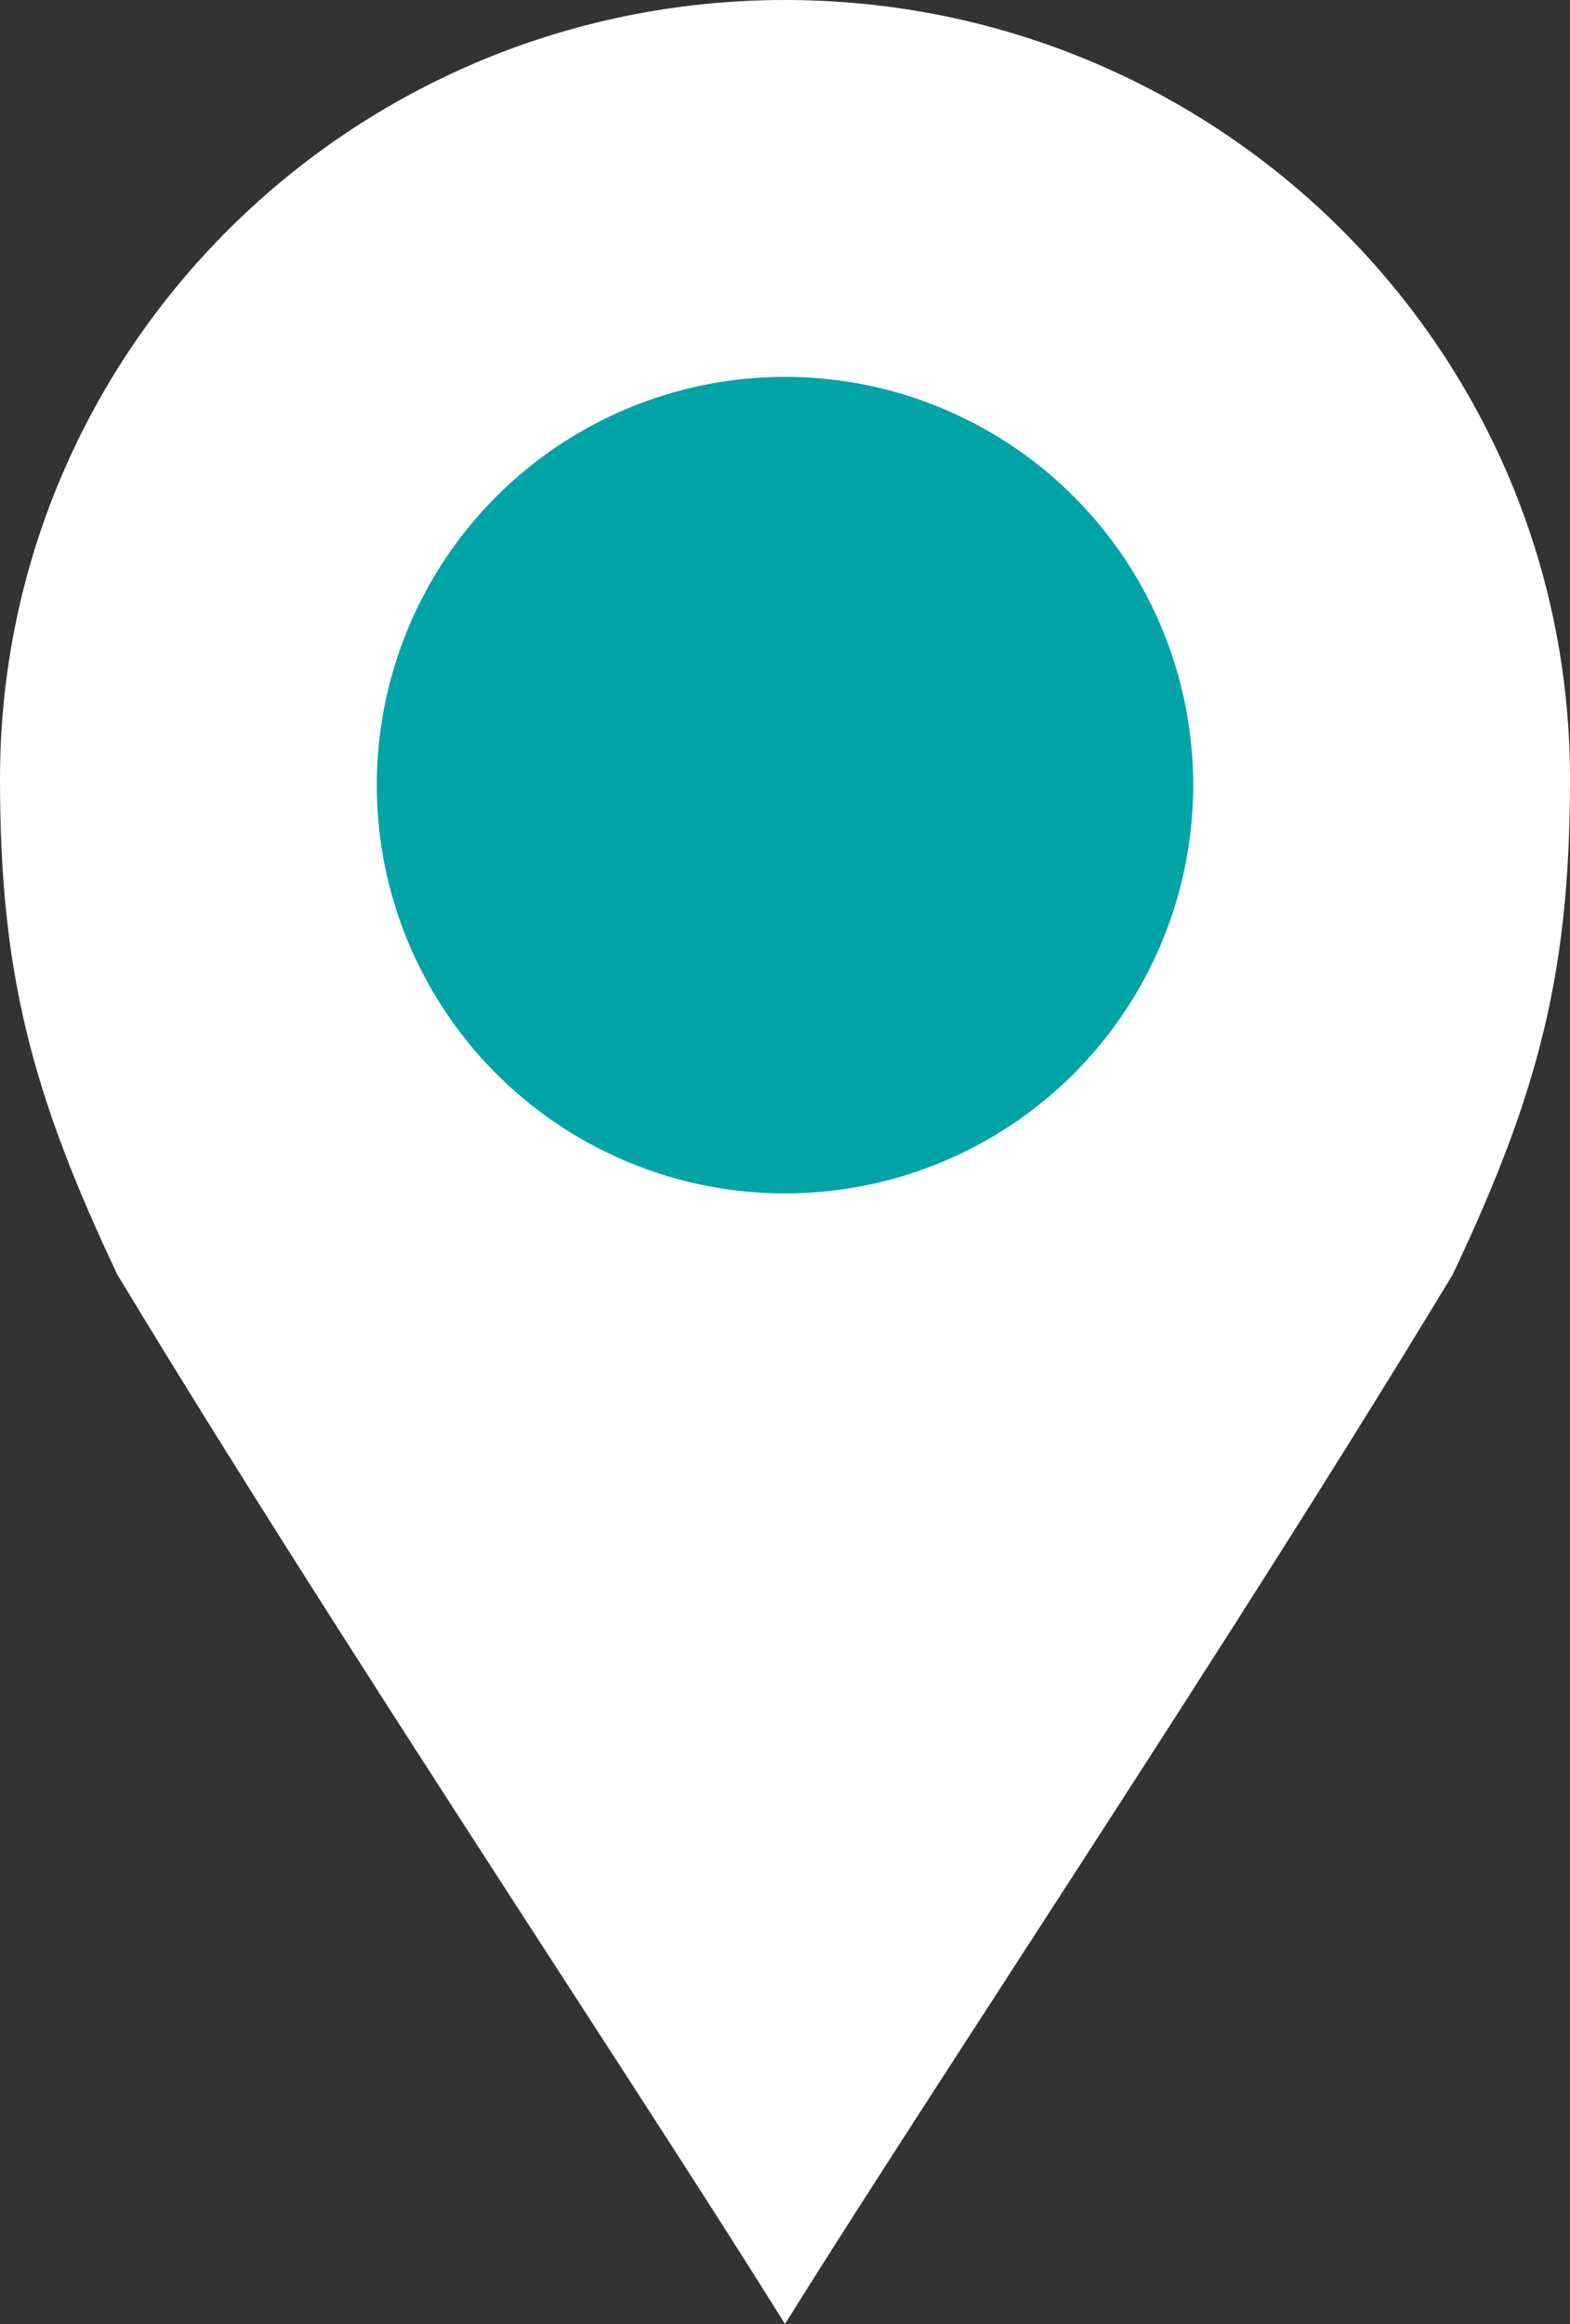 <svg width="25" height="37" viewBox="0 0 25 37" fill="none" xmlns="http://www.w3.org/2000/svg">
<rect x="0" y="0" width="25" height="37" fill="#333333" stroke="none"/>
<path d="M12.5 0C5.596 0 0 5.552 0 12.4C0 15.447 0.482 17.369 1.87 20.296C4.052 23.905 6.666 27.939 8.922 31.422C10.312 33.566 11.566 35.502 12.5 37C13.427 35.514 14.669 33.596 16.046 31.471L16.078 31.421C18.334 27.939 20.948 23.905 23.13 20.296C24.518 17.369 25 15.447 25 12.4C25 5.552 19.403 0 12.5 0Z" fill="white"/>
<circle cx="12.5" cy="12.5" r="6.5" fill="#00A4A6"/>
</svg>

